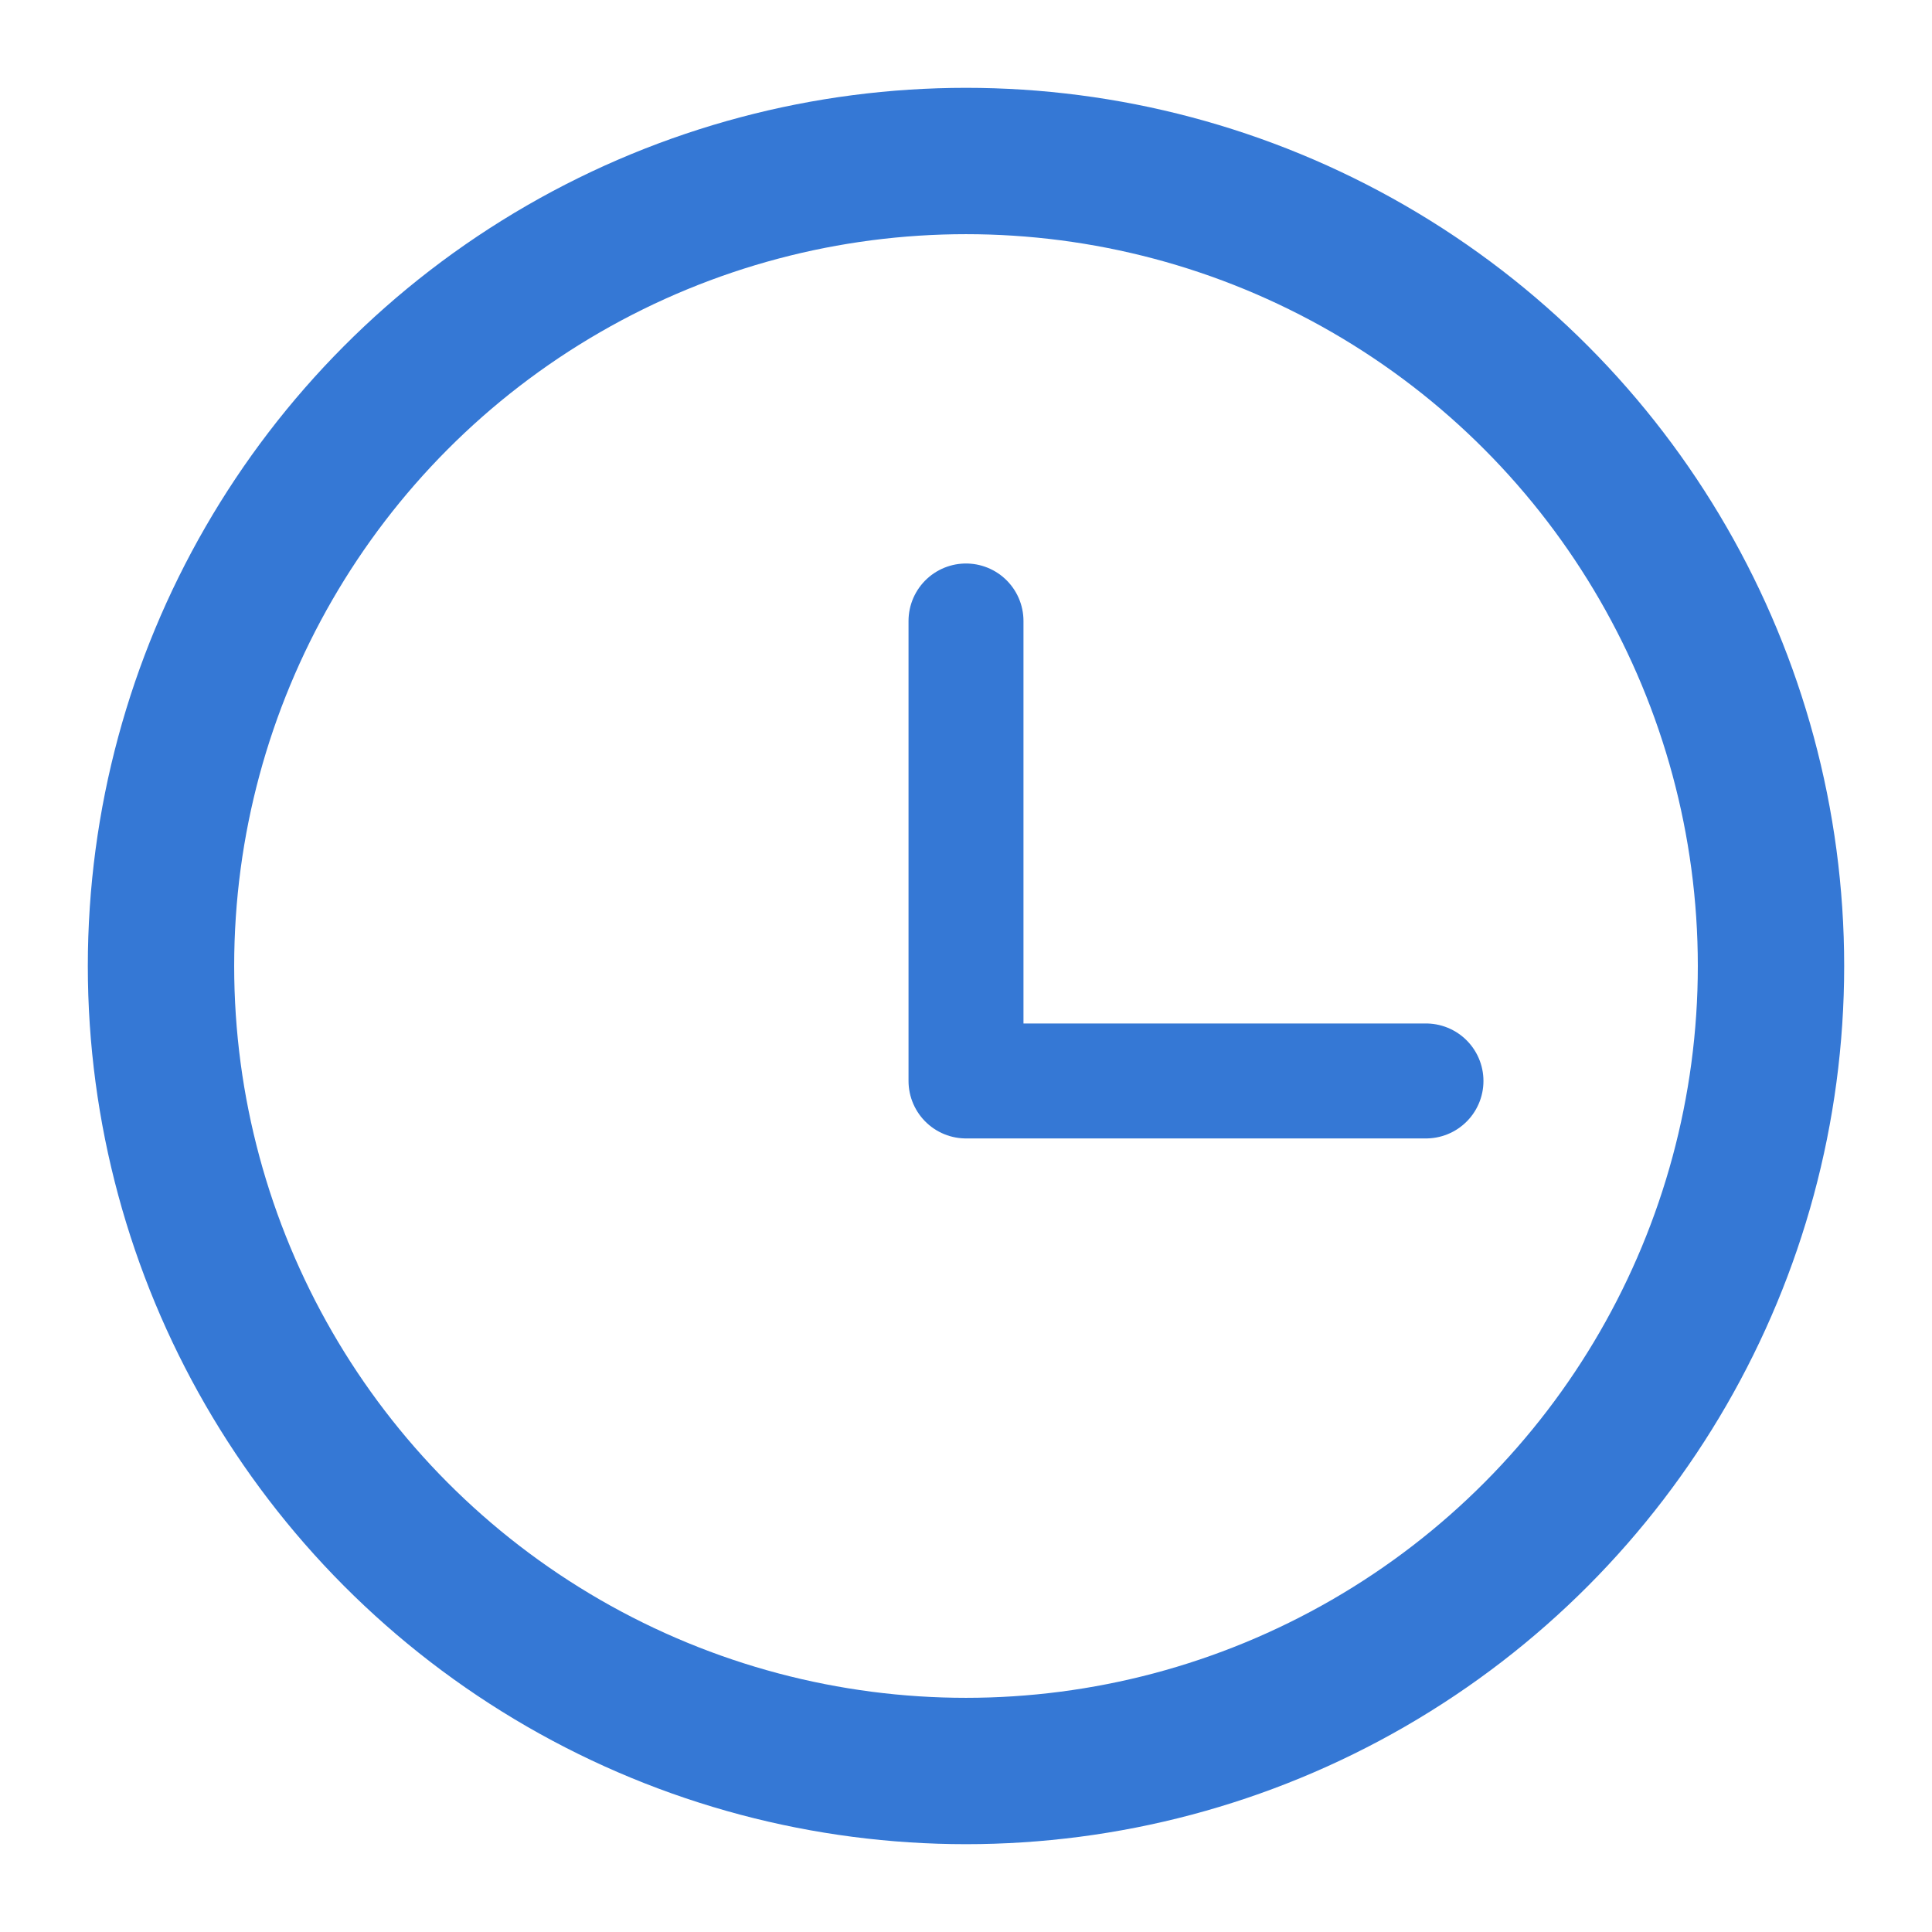 <svg xmlns="http://www.w3.org/2000/svg" width="12" height="12" viewBox="0 0 12 12">
    <g fill="none" fill-rule="evenodd" stroke="#3578D5" transform="translate(1 1)">
        <circle cx="5" cy="5" r="5" stroke-width=".909"/>
        <path stroke-linecap="round" stroke-width=".714" d="M5 2.857v2.857M5 5.714h2.857"/>
    </g>
</svg>
